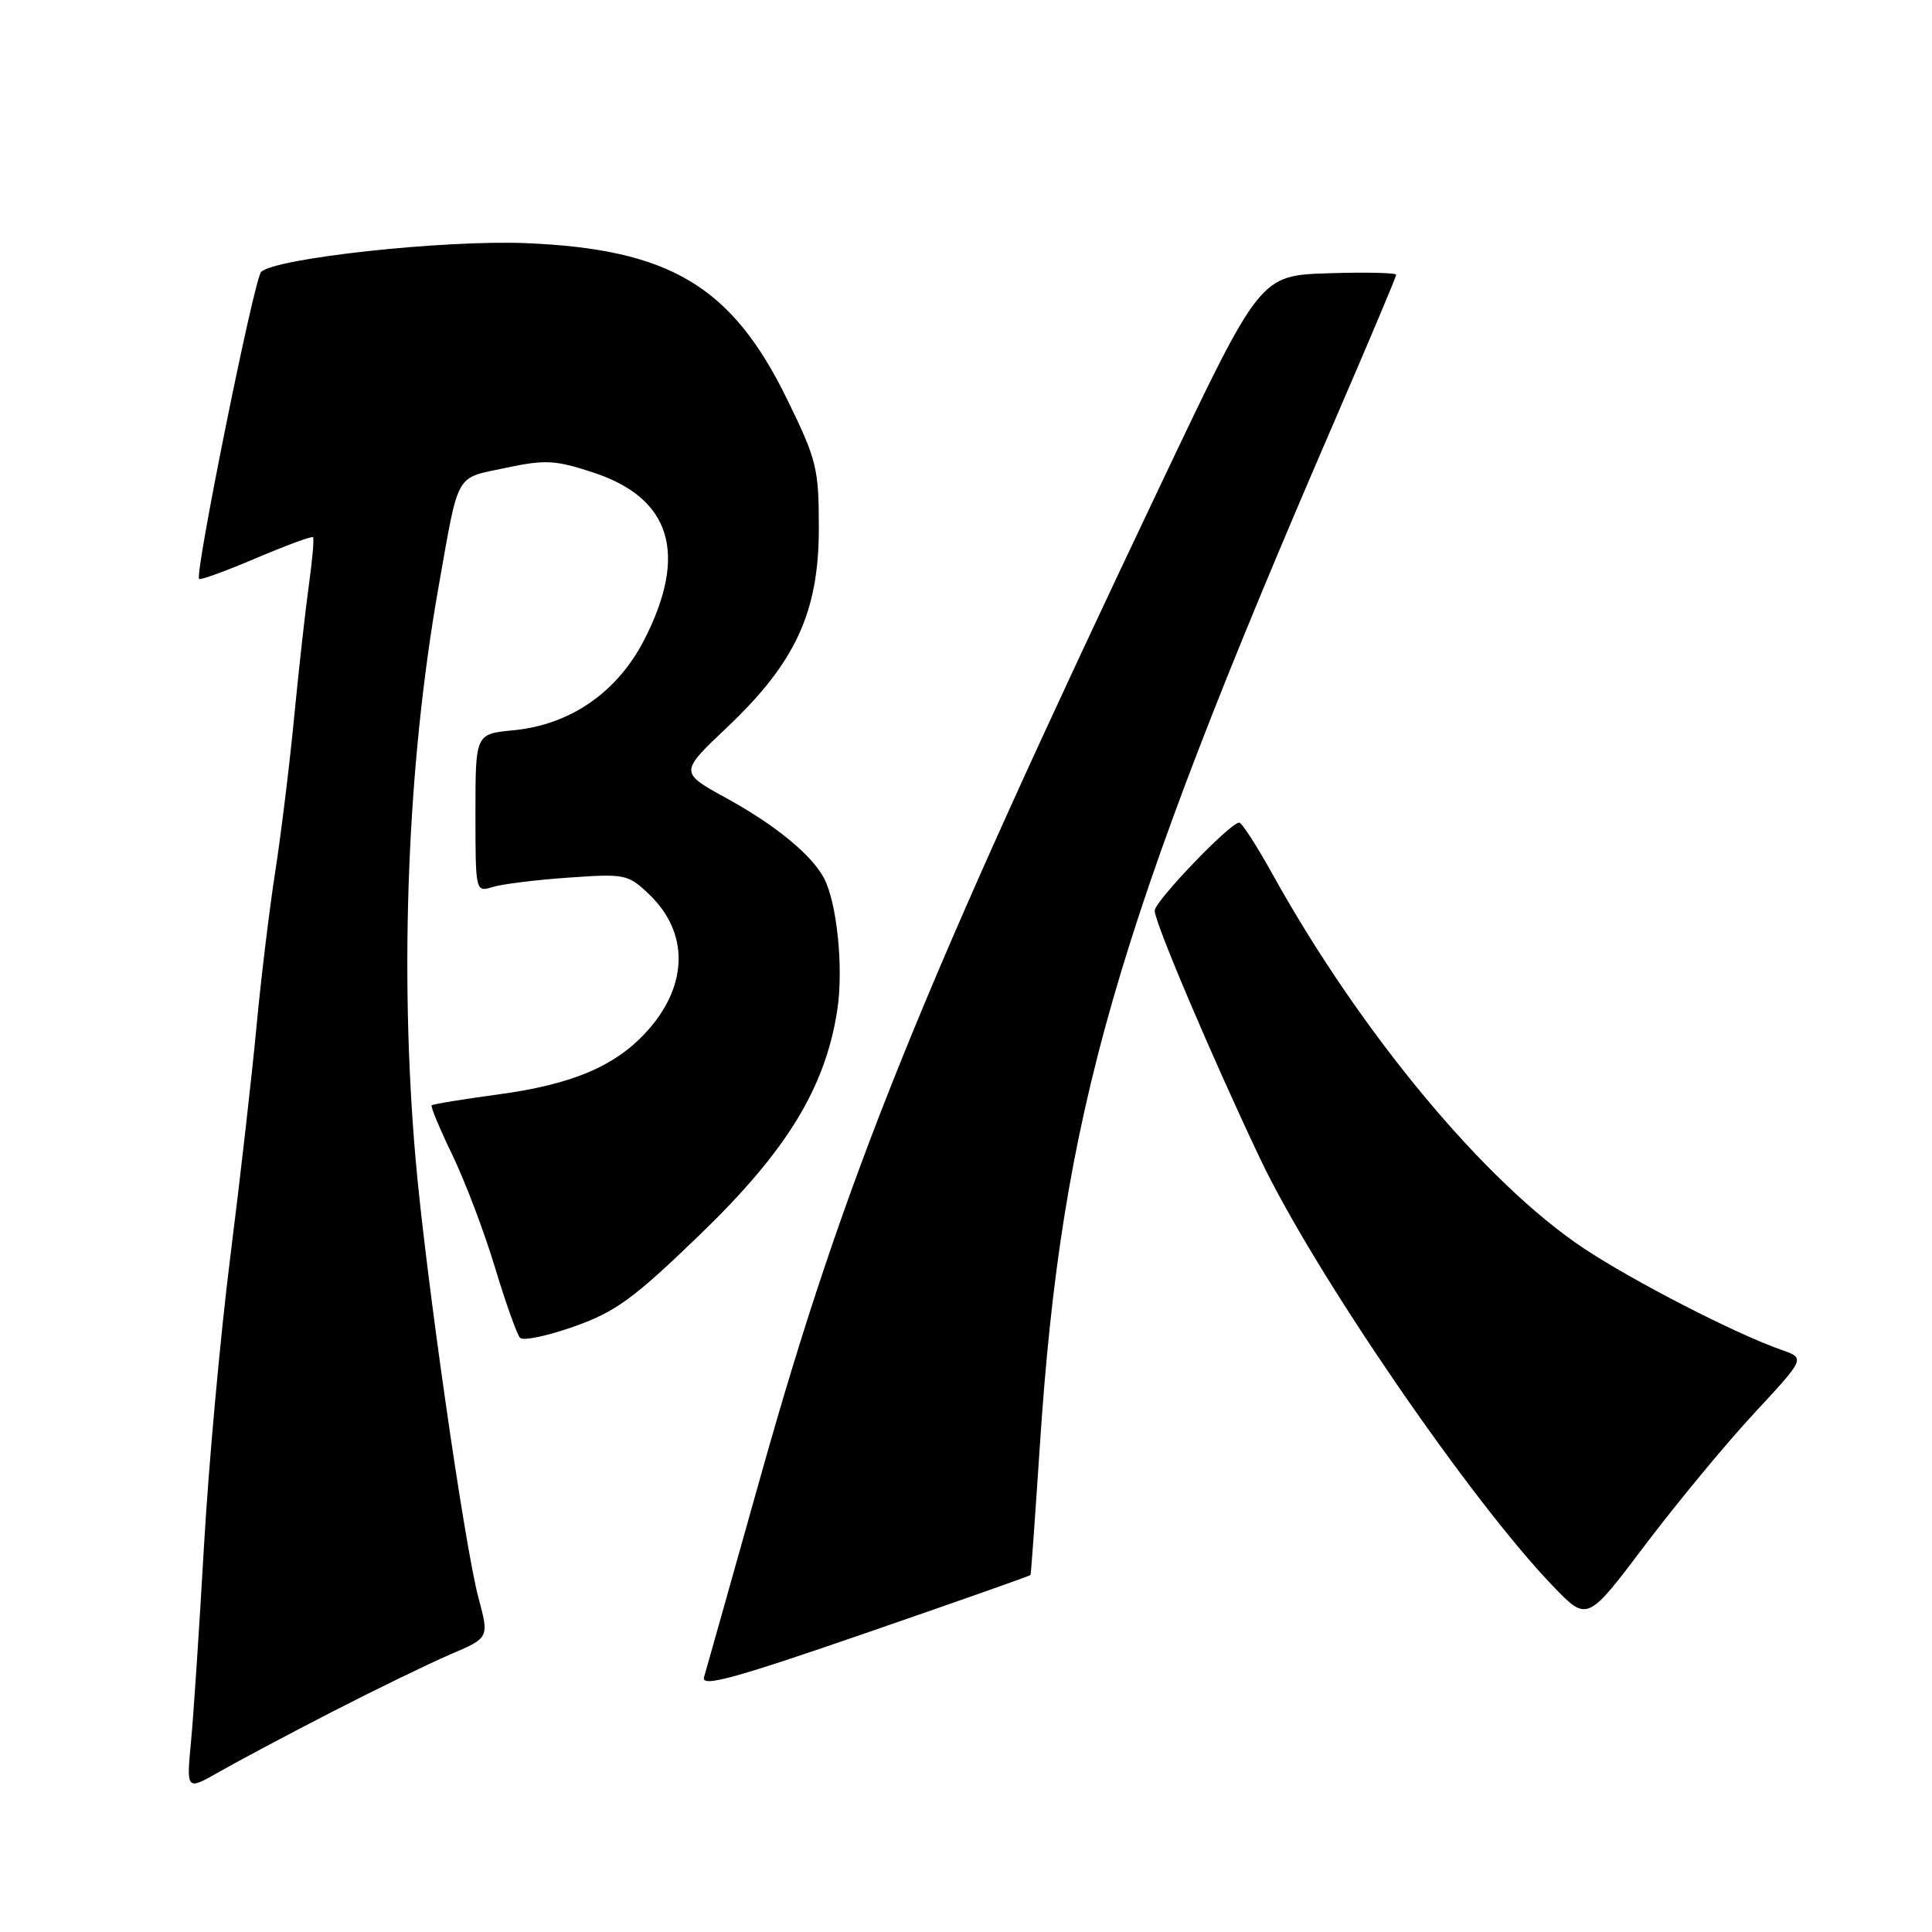 <?xml version="1.0" encoding="UTF-8" standalone="no"?>
<!DOCTYPE svg PUBLIC "-//W3C//DTD SVG 1.1//EN" "http://www.w3.org/Graphics/SVG/1.1/DTD/svg11.dtd" >
<svg xmlns="http://www.w3.org/2000/svg" xmlns:xlink="http://www.w3.org/1999/xlink" version="1.1" viewBox="0 0 256 256">
 <g >
 <path fill="currentColor"
d=" M 44.00 226.83 C 49.78 223.86 56.82 220.44 59.66 219.22 C 64.82 217.02 64.82 217.02 63.41 211.76 C 61.56 204.90 56.39 168.83 55.06 153.50 C 52.90 128.52 53.99 101.15 58.07 78.00 C 60.85 62.31 60.21 63.44 66.99 62.00 C 72.26 60.88 73.57 60.95 78.64 62.62 C 88.93 66.01 91.18 73.39 85.39 84.73 C 81.81 91.73 75.58 96.05 67.99 96.77 C 63.00 97.25 63.00 97.25 63.00 107.74 C 63.00 118.16 63.02 118.23 65.25 117.54 C 66.49 117.15 71.01 116.59 75.31 116.29 C 82.84 115.76 83.22 115.83 86.05 118.54 C 91.25 123.53 91.21 130.41 85.94 136.41 C 81.75 141.19 75.97 143.68 66.00 145.02 C 61.33 145.65 57.37 146.30 57.20 146.46 C 57.04 146.63 58.27 149.58 59.93 153.02 C 61.60 156.47 64.14 163.16 65.57 167.89 C 67.00 172.63 68.51 176.85 68.91 177.27 C 69.32 177.70 72.54 177.02 76.07 175.77 C 81.58 173.82 83.97 172.08 92.79 163.55 C 104.21 152.52 109.30 144.23 110.92 134.00 C 111.81 128.42 110.92 119.57 109.15 116.30 C 107.46 113.19 102.72 109.32 96.27 105.77 C 90.03 102.35 90.03 102.35 96.35 96.37 C 105.42 87.78 108.50 81.09 108.50 70.00 C 108.50 62.05 108.23 60.95 104.30 52.91 C 96.97 37.91 88.77 33.01 69.73 32.22 C 58.85 31.77 36.48 34.20 34.60 36.03 C 33.69 36.91 25.77 76.10 26.38 76.71 C 26.56 76.89 29.97 75.65 33.95 73.95 C 37.94 72.26 41.33 71.01 41.48 71.18 C 41.64 71.36 41.39 74.20 40.93 77.50 C 40.47 80.80 39.59 88.67 38.98 95.00 C 38.37 101.33 37.24 110.55 36.47 115.50 C 35.70 120.45 34.58 129.68 33.99 136.00 C 33.40 142.32 31.84 156.05 30.52 166.50 C 29.20 176.95 27.63 194.28 27.02 205.00 C 26.41 215.72 25.64 227.37 25.30 230.88 C 24.70 237.26 24.70 237.26 29.10 234.75 C 31.52 233.37 38.22 229.80 44.00 226.83 Z  M 136.55 208.70 C 136.62 208.59 137.17 200.85 137.79 191.50 C 140.69 147.53 147.73 123.07 176.87 55.70 C 181.34 45.36 185.00 36.68 185.00 36.41 C 185.00 36.14 180.94 36.05 175.99 36.21 C 166.97 36.50 166.97 36.50 153.90 64.00 C 122.01 131.10 111.85 156.27 100.89 195.25 C 96.99 209.14 93.57 221.28 93.29 222.23 C 92.88 223.62 97.13 222.46 114.61 216.43 C 126.61 212.29 136.49 208.81 136.55 208.70 Z  M 232.46 187.24 C 239.21 179.97 239.21 179.97 236.09 178.88 C 230.03 176.77 216.47 169.80 209.84 165.40 C 196.78 156.71 180.25 136.83 168.57 115.75 C 166.51 112.04 164.54 109.00 164.20 109.00 C 163.00 109.00 153.00 119.43 153.00 120.67 C 153.00 122.22 160.67 140.26 166.96 153.50 C 174.11 168.58 194.79 198.75 205.80 210.19 C 210.32 214.89 210.32 214.89 218.01 204.69 C 222.25 199.09 228.75 191.23 232.46 187.24 Z "/>
</g>
</svg>